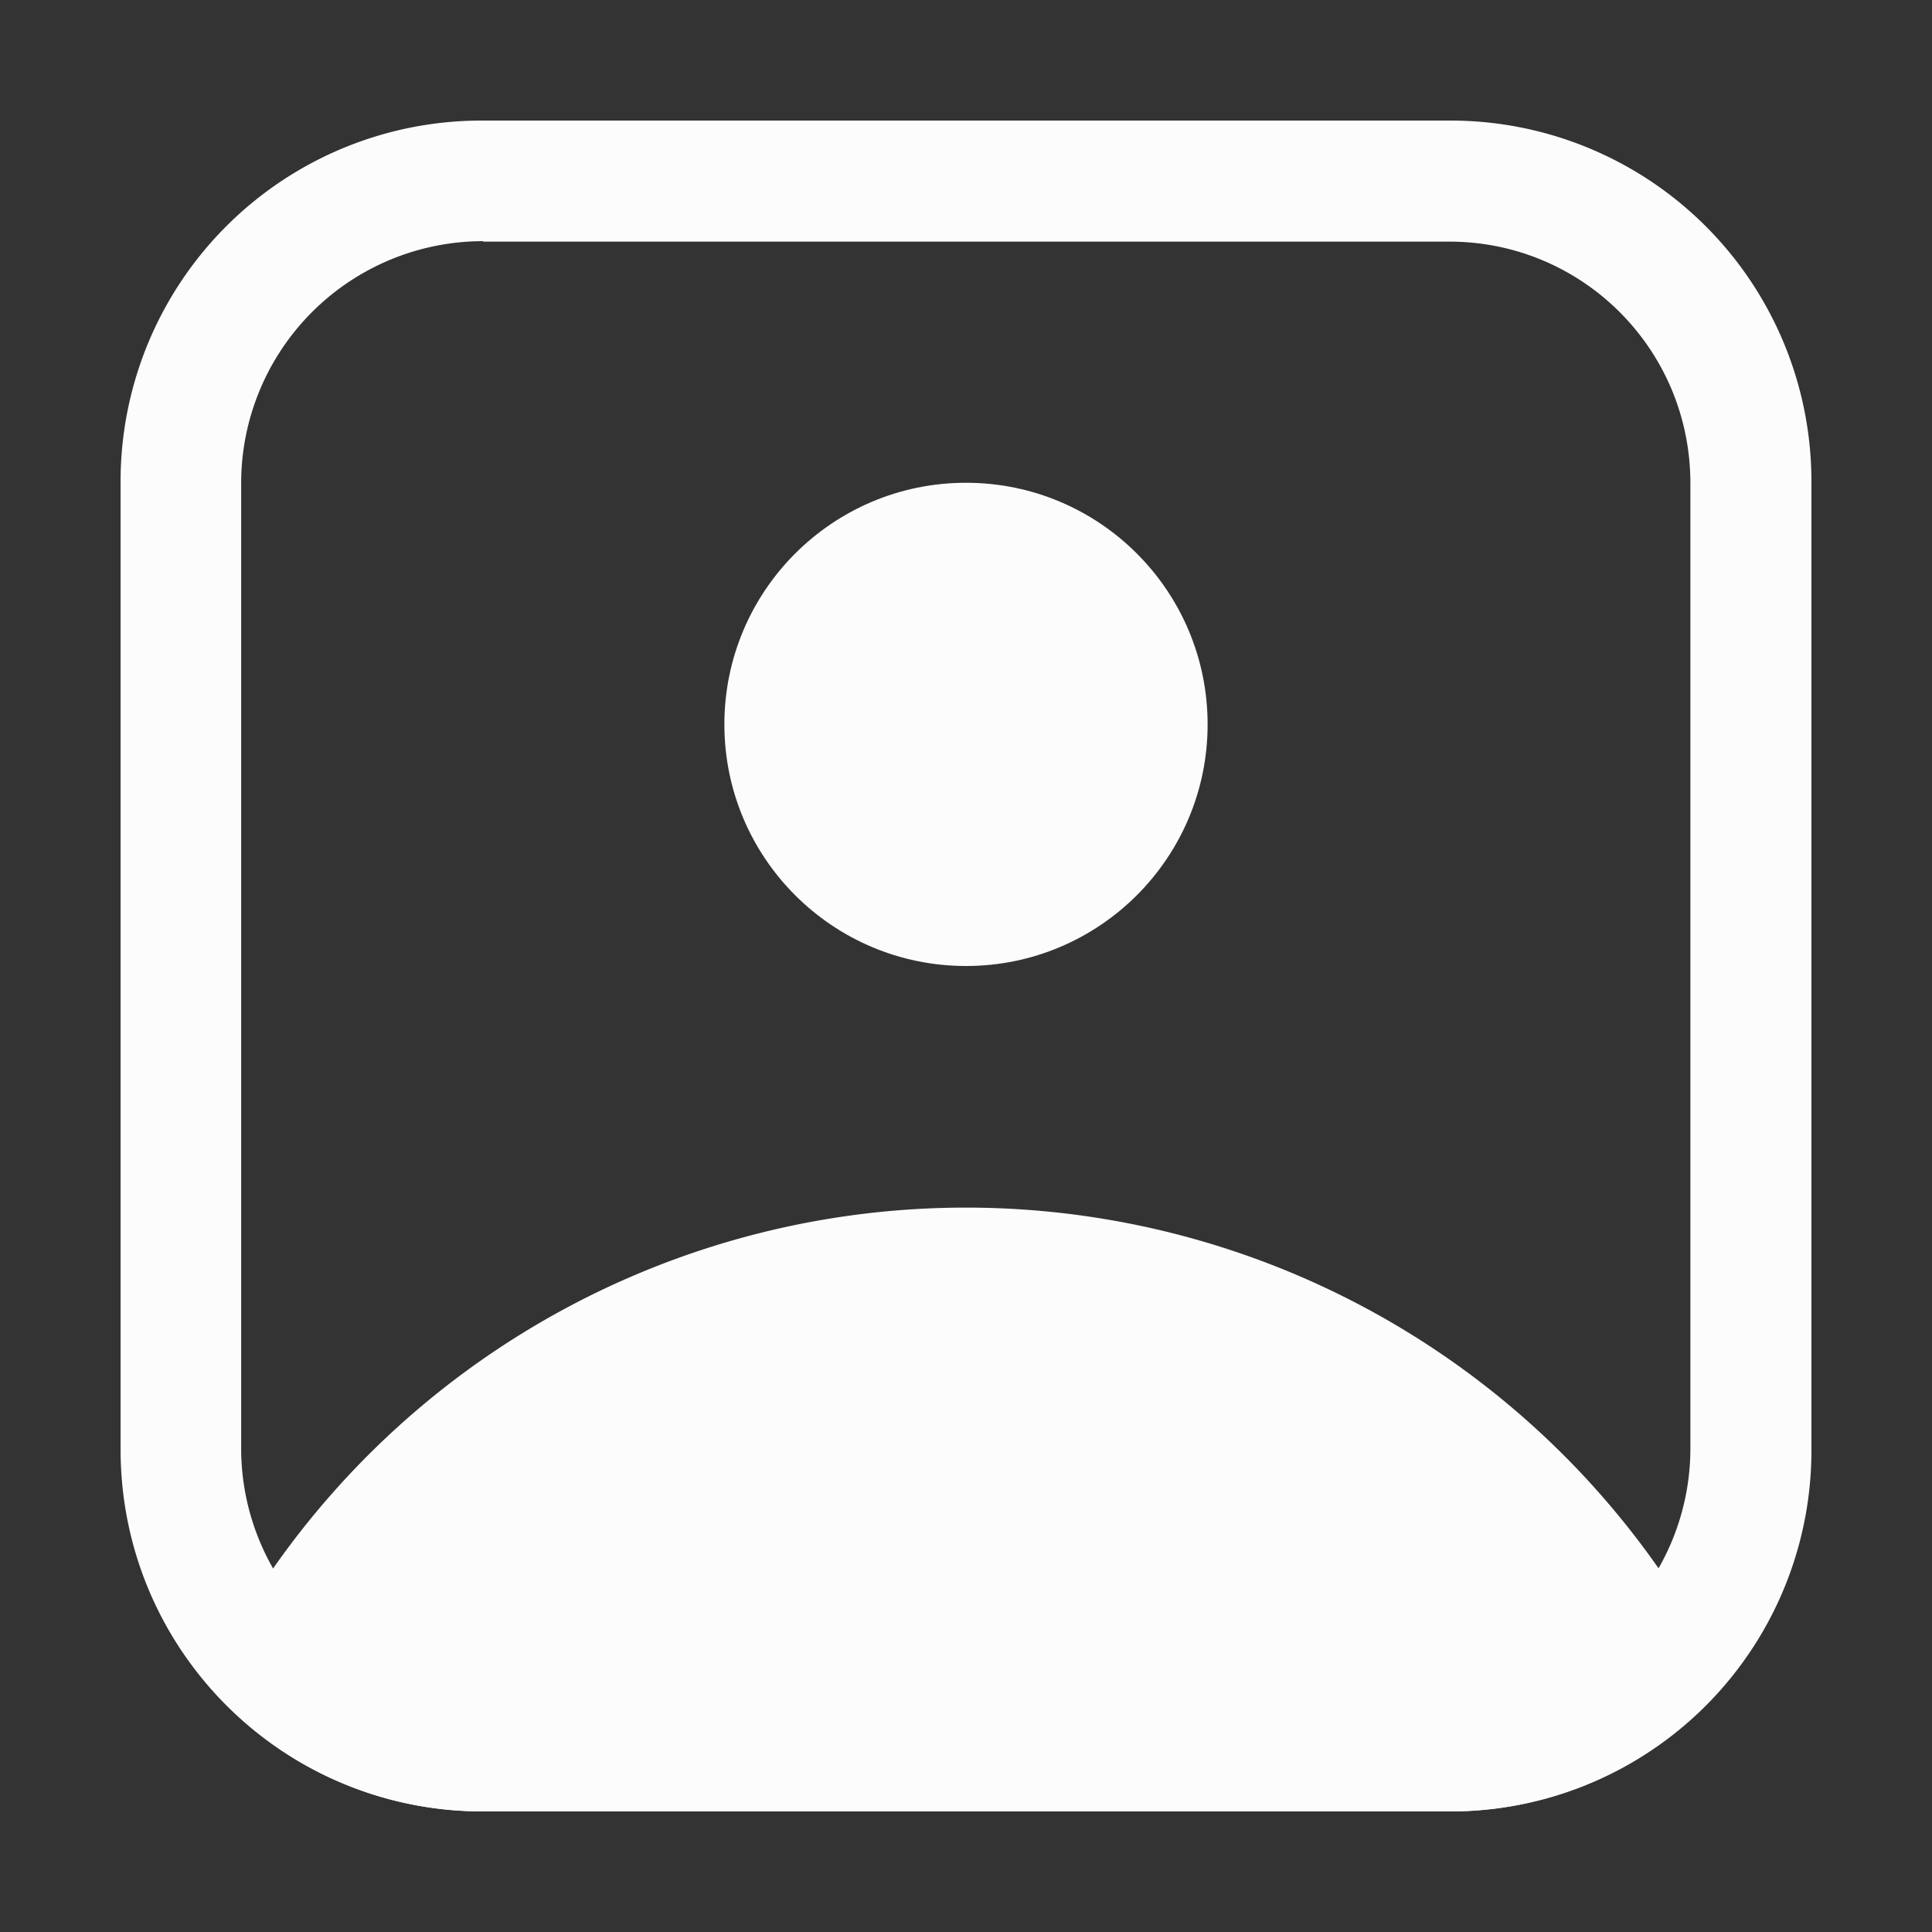 <svg xmlns="http://www.w3.org/2000/svg" width="16" height="16" viewBox="0 0 4.23 4.23"><rect x="0" y="0" width="4.23" height="4.23" fill="#333333" stroke="none"/><style id="current-color-scheme" type="text/css">.ColorScheme-Text{color:#fcfcfc}</style><g class="ColorScheme-Text" style="fill:currentColor">
<path fill="#fcfcfc" d="M1.058.264a.79.79 0 0 0-.794.794v2.115c0 .439.354.793.794.793h2.115a.79.79 0 0 0 .793-.793V1.058a.79.79 0 0 0-.793-.794zm0 .265h2.115c.292 0 .528.236.528.529v2.115a.53.53 0 0 1-.528.528H1.058a.53.53 0 0 1-.53-.528V1.058a.53.53 0 0 1 .53-.53"/>
<circle cx="2.115" cy="1.586" r=".529" fill="#fcfcfc" fill-rule="evenodd" style="paint-order:stroke fill markers"/>
<path fill="#fcfcfc" fill-rule="evenodd" d="M2.115 2.644a1.85 1.85 0 0 0-1.664 1.04.79.79 0 0 0 .607.282h2.115a.79.79 0 0 0 .606-.281 1.85 1.85 0 0 0-1.664-1.041" style="paint-order:stroke fill markers"/>
</g></svg>
